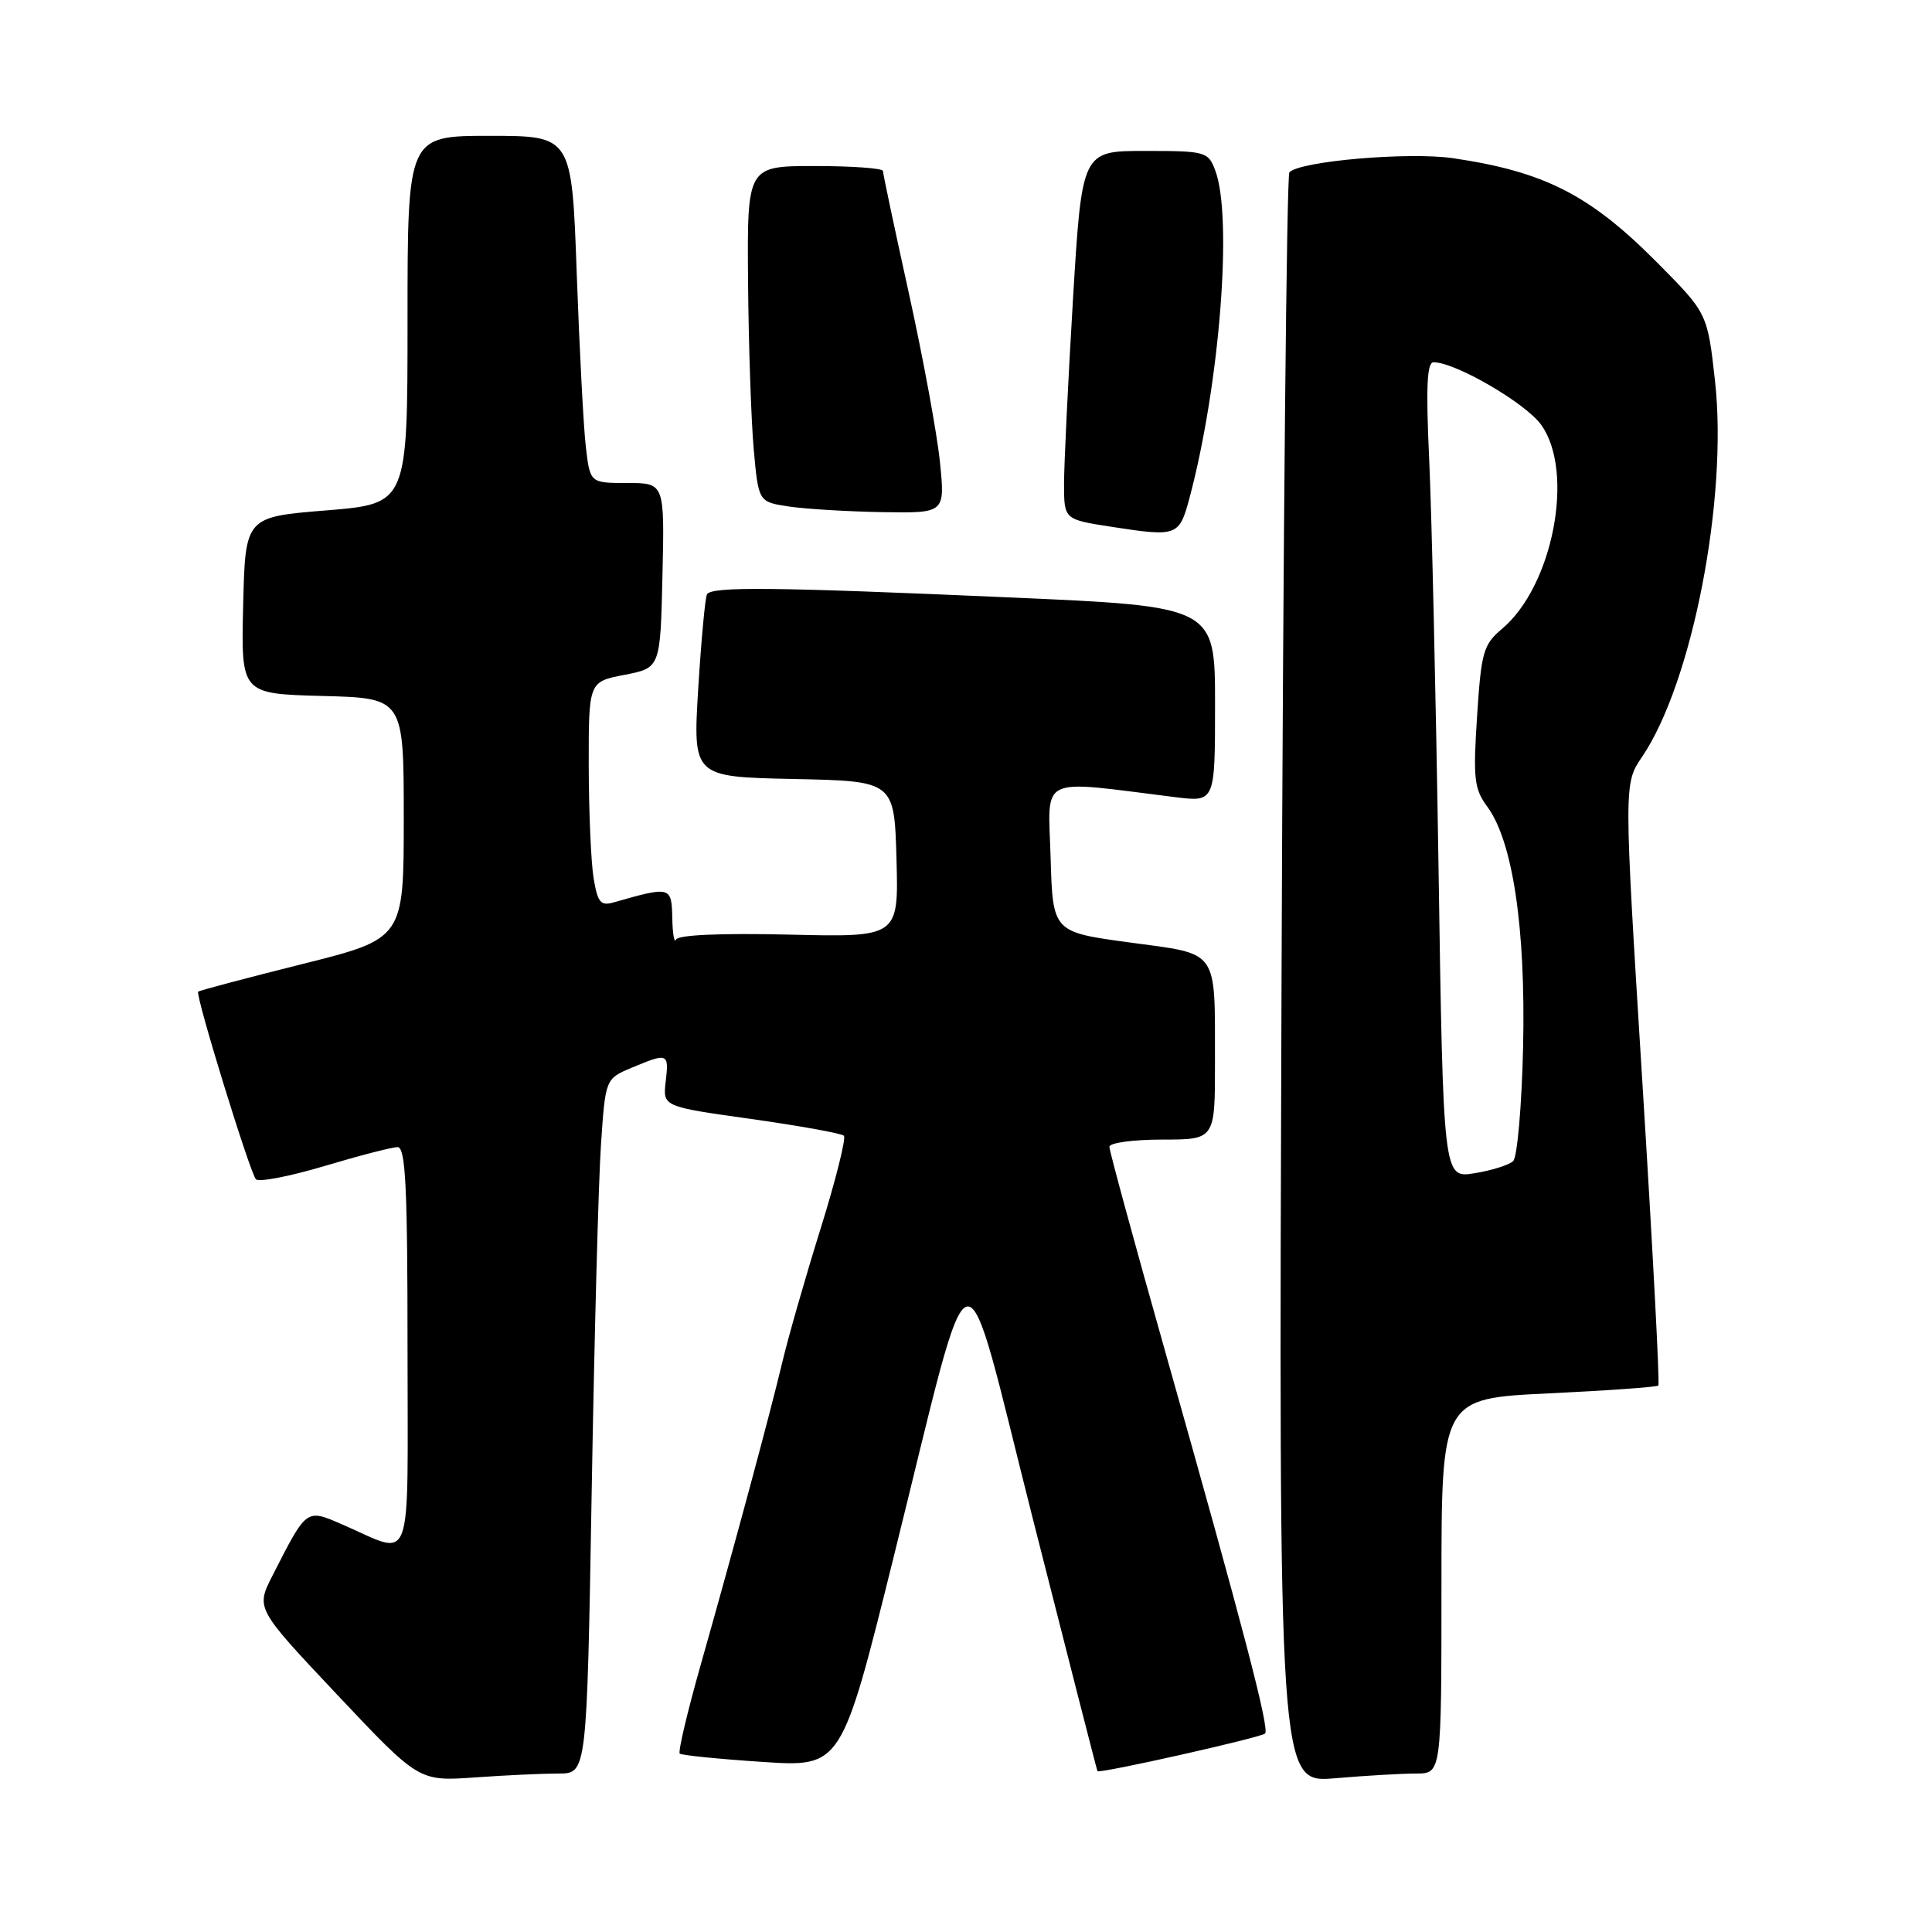 <?xml version="1.0" encoding="UTF-8" standalone="no"?>
<!DOCTYPE svg PUBLIC "-//W3C//DTD SVG 1.1//EN" "http://www.w3.org/Graphics/SVG/1.1/DTD/svg11.dtd" >
<svg xmlns="http://www.w3.org/2000/svg" xmlns:xlink="http://www.w3.org/1999/xlink" version="1.1" viewBox="0 0 256 256">
 <g >
 <path fill="currentColor"
d=" M 74.03 235.00 C 77.76 235.00 77.76 235.00 78.40 197.75 C 78.75 177.26 79.30 156.55 79.63 151.72 C 80.22 142.94 80.22 142.94 83.73 141.47 C 88.51 139.47 88.65 139.53 88.21 143.31 C 87.82 146.63 87.82 146.63 99.54 148.27 C 105.98 149.18 111.51 150.18 111.82 150.49 C 112.13 150.80 110.75 156.33 108.74 162.78 C 106.73 169.22 104.44 177.20 103.66 180.50 C 101.99 187.50 97.33 204.78 92.81 220.73 C 91.06 226.91 89.83 232.14 90.07 232.36 C 90.30 232.58 95.22 233.08 101.00 233.46 C 111.50 234.16 111.50 234.16 118.41 206.33 C 129.28 162.58 127.18 163.11 136.95 201.62 C 141.54 219.70 145.35 234.59 145.42 234.69 C 145.66 235.05 167.10 230.24 167.63 229.70 C 168.25 229.09 164.73 215.65 154.43 179.21 C 150.34 164.75 147.00 152.49 147.00 151.96 C 147.00 151.43 150.15 151.00 154.00 151.00 C 161.00 151.00 161.00 151.00 160.99 140.75 C 160.97 125.59 161.61 126.49 149.67 124.88 C 139.50 123.50 139.50 123.50 139.21 113.60 C 138.89 102.60 137.34 103.34 155.75 105.63 C 161.00 106.28 161.00 106.28 161.00 93.31 C 161.00 80.35 161.00 80.35 133.75 79.16 C 102.40 77.78 94.29 77.70 93.68 78.75 C 93.44 79.16 92.92 84.77 92.52 91.22 C 91.81 102.94 91.81 102.94 105.15 103.22 C 118.50 103.50 118.50 103.50 118.79 113.84 C 119.07 124.19 119.07 124.19 104.54 123.84 C 95.46 123.63 89.84 123.88 89.58 124.50 C 89.35 125.05 89.12 123.76 89.08 121.62 C 88.99 117.45 88.86 117.42 81.39 119.55 C 79.58 120.08 79.20 119.63 78.65 116.33 C 78.31 114.22 78.02 107.51 78.01 101.42 C 78.00 90.34 78.00 90.34 82.75 89.42 C 87.50 88.50 87.50 88.50 87.78 76.25 C 88.06 64.00 88.06 64.00 83.12 64.00 C 78.19 64.00 78.19 64.00 77.63 59.25 C 77.32 56.64 76.78 46.29 76.42 36.25 C 75.77 18.00 75.77 18.00 64.88 18.00 C 54.00 18.00 54.00 18.00 54.00 42.38 C 54.00 66.75 54.00 66.75 43.25 67.63 C 32.50 68.50 32.50 68.50 32.22 80.22 C 31.94 91.93 31.94 91.93 42.72 92.22 C 53.50 92.50 53.50 92.50 53.50 108.44 C 53.50 124.38 53.50 124.38 40.02 127.75 C 32.60 129.61 26.41 131.25 26.26 131.40 C 25.85 131.82 33.11 155.38 33.91 156.26 C 34.30 156.67 38.38 155.88 42.98 154.51 C 47.59 153.13 51.95 152.00 52.68 152.00 C 53.74 152.00 54.00 157.19 54.00 178.57 C 54.00 208.65 54.93 206.13 45.31 201.98 C 40.54 199.92 40.67 199.82 36.09 208.81 C 33.90 213.12 33.90 213.12 44.70 224.58 C 55.50 236.04 55.50 236.04 62.90 235.52 C 66.97 235.23 71.98 235.00 74.03 235.00 Z  M 187.65 235.00 C 191.00 235.00 191.00 235.00 191.00 210.15 C 191.00 185.31 191.00 185.31 205.19 184.63 C 212.99 184.26 219.54 183.79 219.74 183.59 C 219.94 183.39 218.99 165.37 217.63 143.54 C 215.16 103.85 215.16 103.85 217.58 100.29 C 224.23 90.49 228.97 66.06 227.25 50.50 C 226.25 41.50 226.25 41.50 219.51 34.72 C 210.67 25.82 204.63 22.74 192.52 20.96 C 186.68 20.11 172.28 21.34 170.85 22.83 C 170.49 23.20 170.02 71.37 169.81 129.88 C 169.43 236.26 169.43 236.26 176.87 235.63 C 180.96 235.28 185.81 235.00 187.65 235.00 Z  M 157.61 66.00 C 161.61 51.04 163.37 28.73 161.02 22.57 C 160.09 20.09 159.74 20.00 151.70 20.00 C 143.36 20.00 143.36 20.00 142.17 39.75 C 141.52 50.61 140.99 61.60 140.99 64.16 C 141.00 68.83 141.00 68.83 147.25 69.80 C 156.00 71.15 156.25 71.06 157.61 66.00 Z  M 124.55 61.25 C 124.18 57.54 122.33 47.49 120.44 38.91 C 118.55 30.34 117.00 23.03 117.00 22.66 C 117.00 22.30 112.95 22.00 108.00 22.00 C 99.00 22.00 99.00 22.00 99.12 37.25 C 99.19 45.64 99.53 55.65 99.87 59.50 C 100.50 66.50 100.50 66.50 104.50 67.11 C 106.70 67.44 112.26 67.78 116.87 67.86 C 125.23 68.00 125.23 68.00 124.55 61.25 Z  M 190.61 114.82 C 190.26 92.09 189.70 67.76 189.37 60.75 C 188.93 51.32 189.08 48.00 189.95 48.00 C 192.85 48.00 202.17 53.42 204.23 56.31 C 208.68 62.56 205.78 77.64 199.03 83.32 C 196.55 85.41 196.27 86.38 195.72 94.92 C 195.18 103.15 195.34 104.54 197.06 106.87 C 200.45 111.45 202.17 122.97 201.82 138.70 C 201.64 146.51 201.05 153.33 200.50 153.85 C 199.95 154.37 197.64 155.10 195.37 155.46 C 191.24 156.13 191.24 156.13 190.61 114.82 Z "/>
</g>
</svg>
